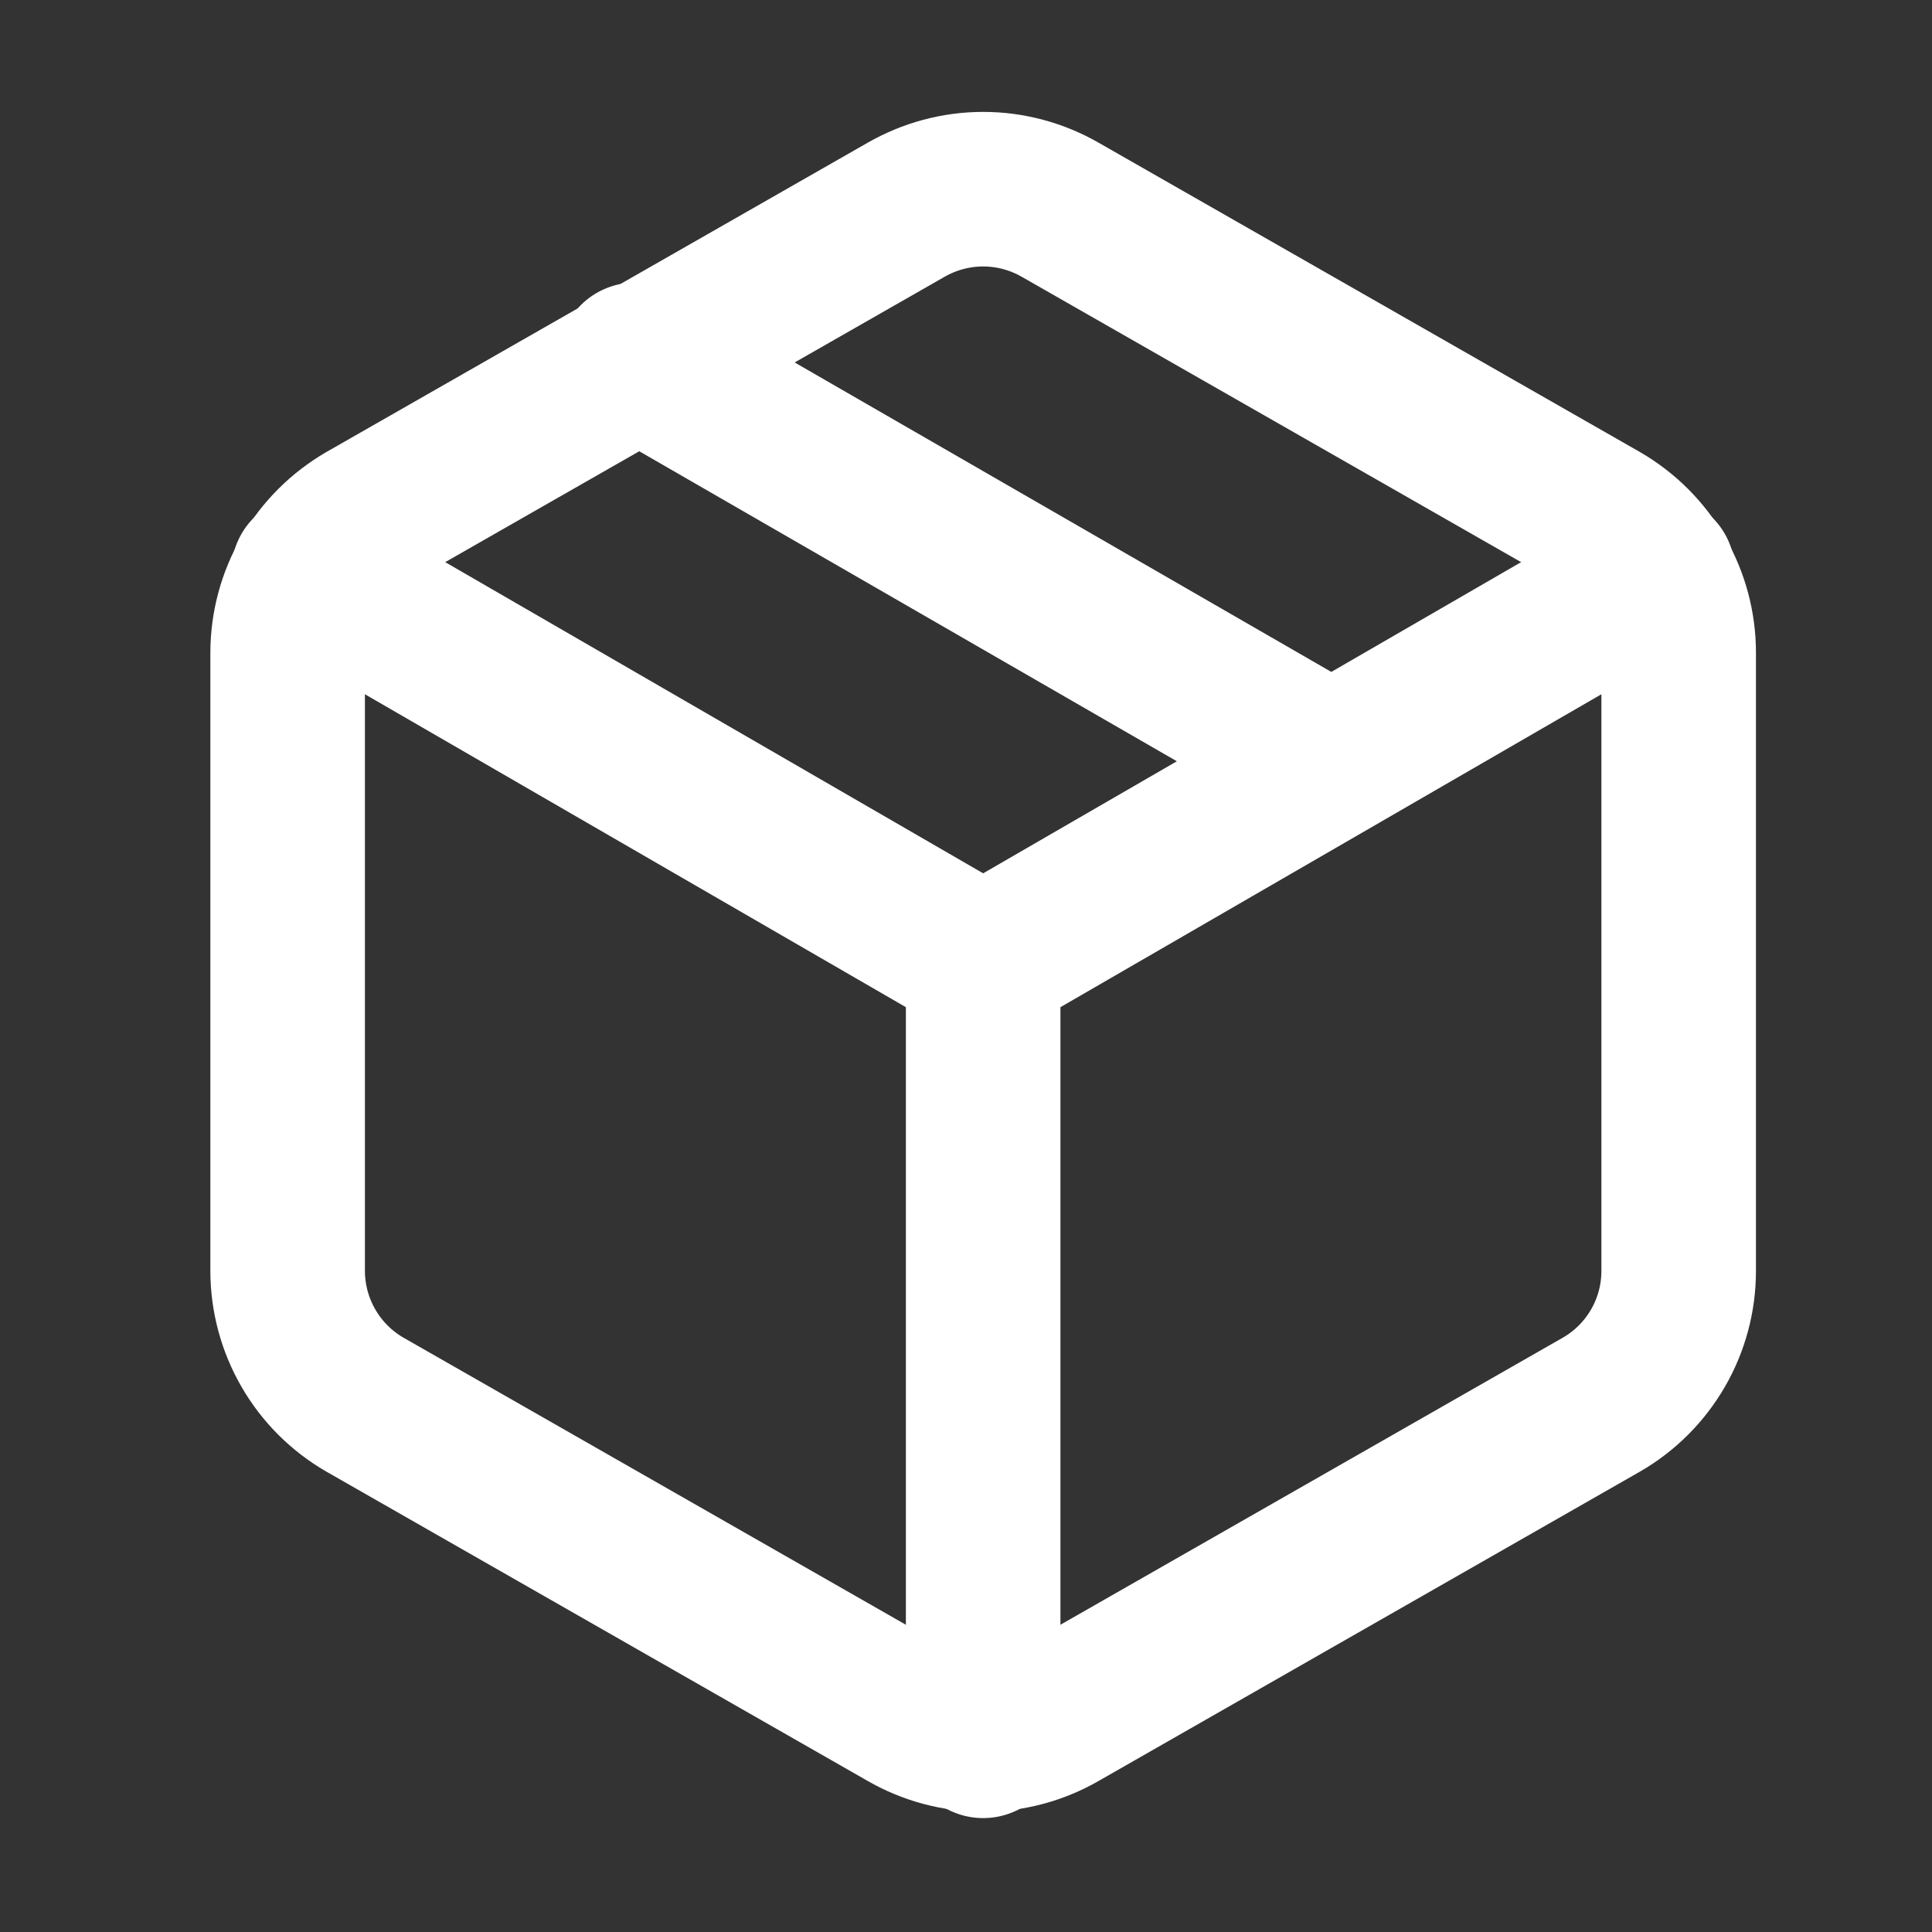 <svg width="25" height="25" viewBox="0 0 25 25" fill="none" xmlns="http://www.w3.org/2000/svg">
<rect x="0" y="0" width="25" height="25" fill="#333333" stroke="none"/>
<path d="M17.222 9.846L8.222 4.656" stroke="white" stroke-width="2" stroke-linecap="round" stroke-linejoin="round"/>
<path d="M21.722 16.446V8.446C21.722 8.095 21.63 7.751 21.454 7.447C21.278 7.144 21.026 6.892 20.722 6.716L13.722 2.716C13.418 2.541 13.073 2.448 12.722 2.448C12.371 2.448 12.027 2.541 11.722 2.716L4.722 6.716C4.419 6.892 4.166 7.144 3.991 7.447C3.815 7.751 3.723 8.095 3.722 8.446V16.446C3.723 16.797 3.815 17.141 3.991 17.445C4.166 17.749 4.419 18.001 4.722 18.176L11.722 22.176C12.027 22.352 12.371 22.444 12.722 22.444C13.073 22.444 13.418 22.352 13.722 22.176L20.722 18.176C21.026 18.001 21.278 17.749 21.454 17.445C21.63 17.141 21.722 16.797 21.722 16.446Z" stroke="white" stroke-width="2" stroke-linecap="round" stroke-linejoin="round"/>
<path d="M3.992 7.406L12.722 12.456L21.452 7.406" stroke="white" stroke-width="2" stroke-linecap="round" stroke-linejoin="round"/>
<path d="M12.722 22.526V12.446" stroke="white" stroke-width="2" stroke-linecap="round" stroke-linejoin="round"/>
</svg>
